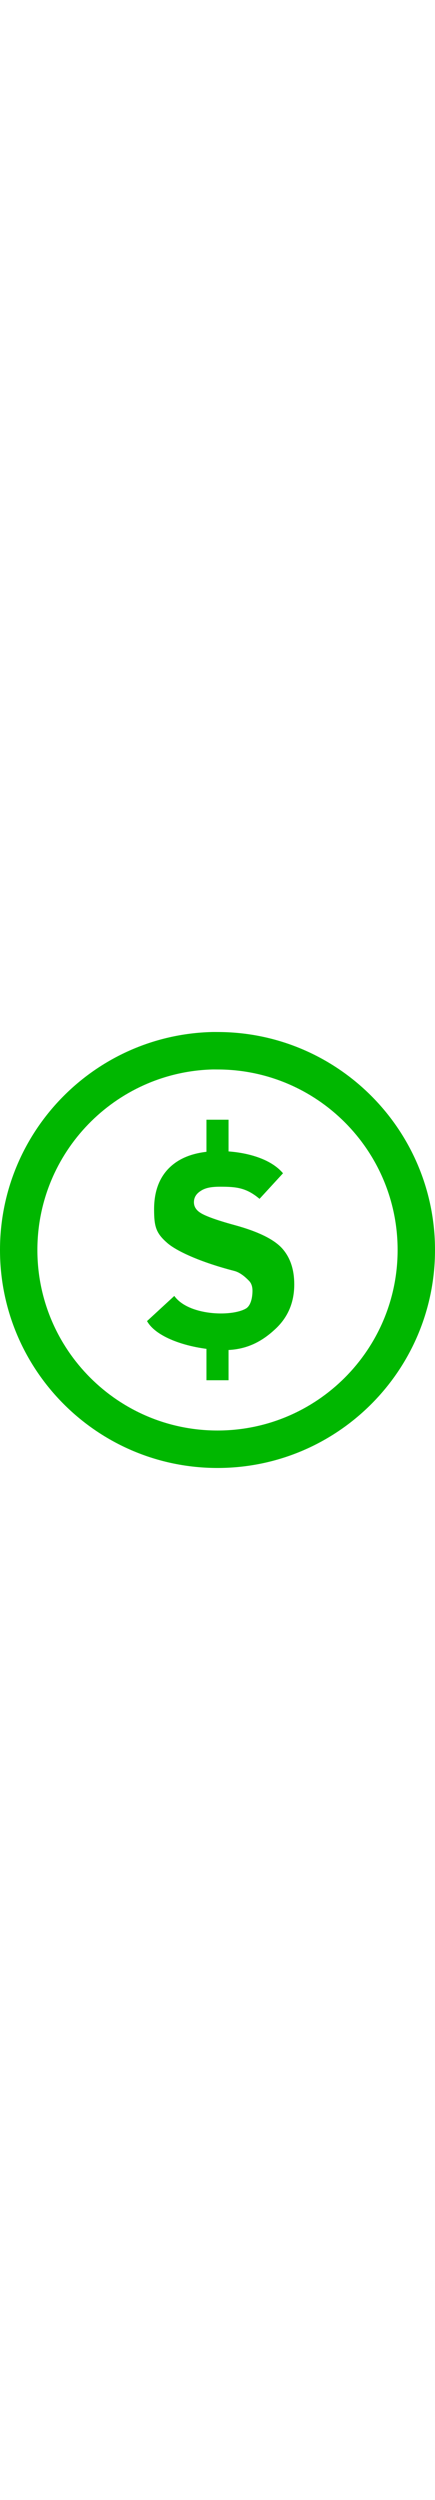 <svg xmlns="http://www.w3.org/2000/svg" fill='#00B700' height='367px' viewBox="0 0 64 64"><path d="m31.19 0c-17.283.438-31.19 14.612-31.19 32 0 17.664 14.336 32 32 32 17.664 0 32-14.336 32-32 0-17.664-14.336-32-32-32-.276 0-.538-.007-.813 0m-.031 5.5c.284-.009.558 0 .844 0 14.628 0 26.5 11.872 26.5 26.5 0 14.628-11.872 26.5-26.5 26.5-14.628 0-26.5-11.872-26.5-26.5 0-14.342 11.423-26.05 25.656-26.5"/><path d="m25.645 38.743c2.061 2.882 8.35 3.09 10.51 1.868.793-.449.991-1.747.991-2.627 0-.604-.159-1.079-.477-1.424-.336-.345-1.189-1.221-2.178-1.48-5.02-1.294-8.492-2.911-9.852-4.085-1.696-1.467-1.969-2.425-1.969-4.979 0-2.554.734-4.695 2.395-6.231 1.66-1.536 4.071-2.304 7.233-2.304 3.02 0 7.268.797 9.339 3.256l-3.453 3.756c-1.947-1.635-3.396-1.783-5.78-1.783-1.501 0-2.283.216-2.919.647-.636.414-.954.958-.954 1.631 0 .604.291 1.105.874 1.501.583.414 2.106 1.036 5.144 1.864 3.409.932 5.723 2.062 6.942 3.391 1.201 1.329 1.802 3.098 1.802 5.307 0 2.658-.936 4.85-2.808 6.575-1.855 1.726-4.138 3.067-7.423 3.067-4.229 0-9.874-1.494-11.431-4.255"/><path d="m30.375 12.875v6.844h3.25v-6.844h-3.25m0 32.09v6.156h3.25v-6.156h-3.25"/></svg>
